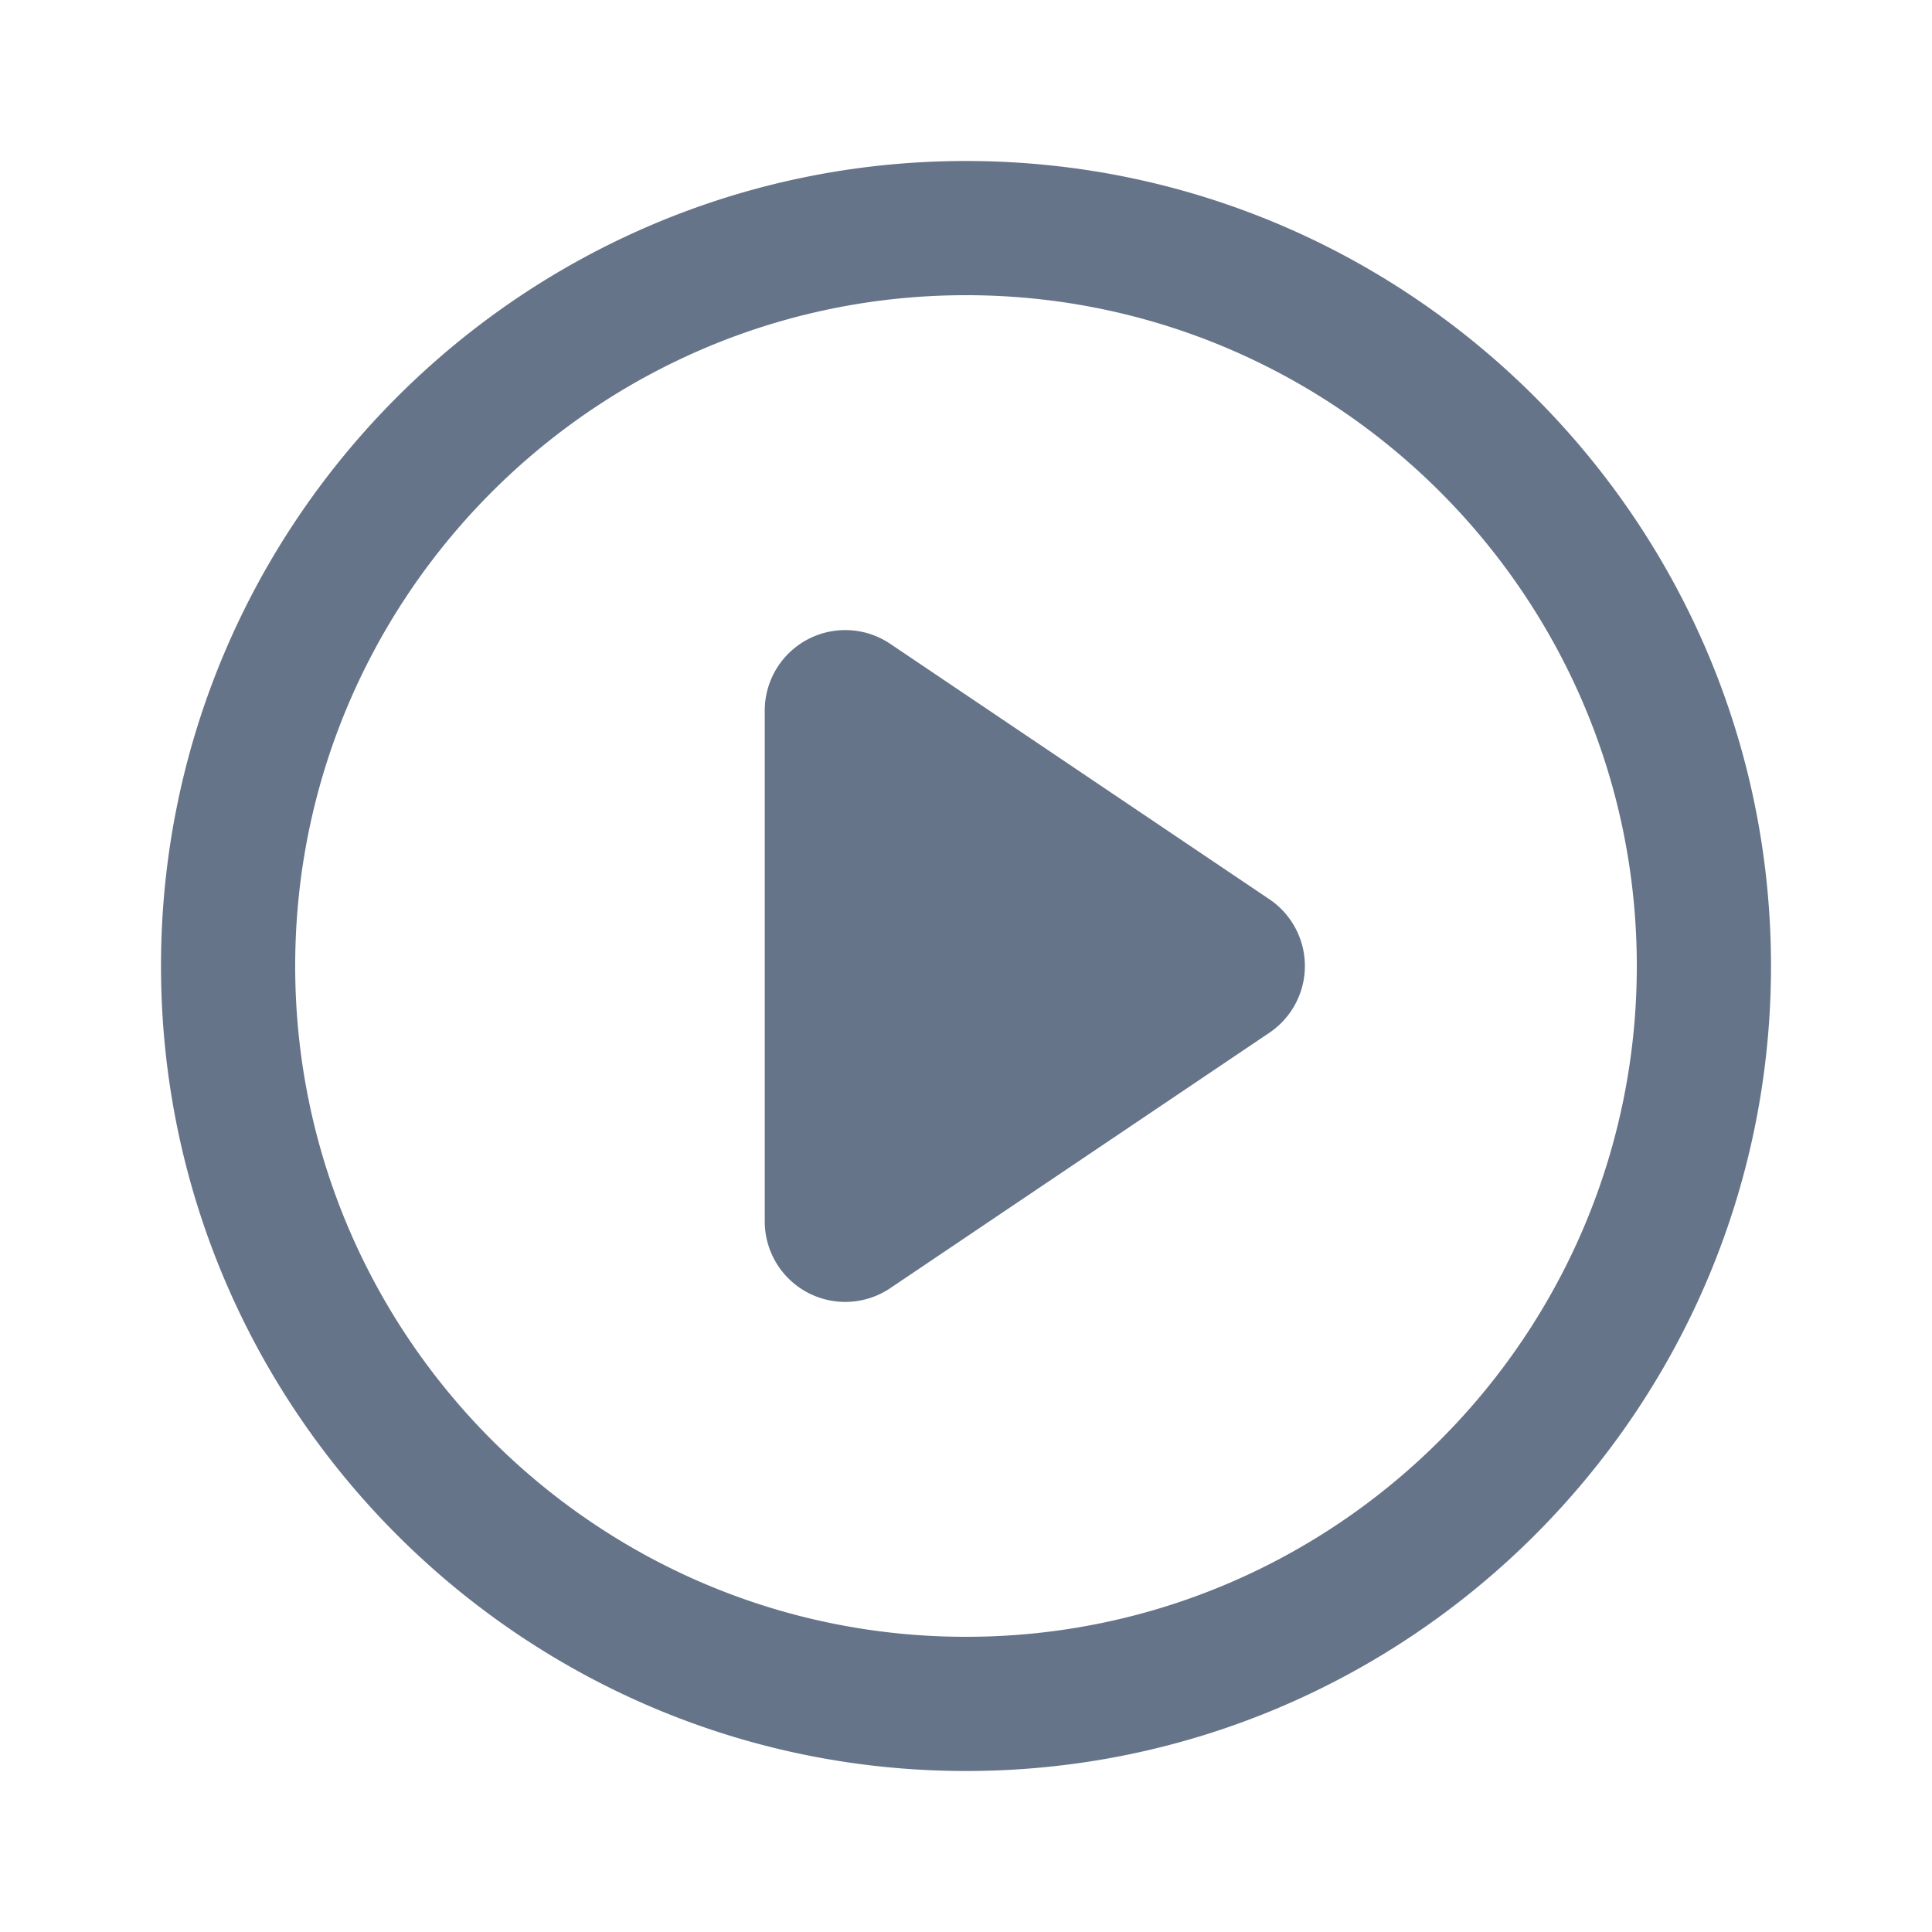 <svg xmlns="http://www.w3.org/2000/svg" fill="none" viewBox="0 0 24 24"><path fill="#667489" fill-rule="evenodd" d="M12 22C6.486 22 2 17.514 2 12S6.486 2 12 2s10 4.486 10 10-4.486 10-10 10Zm0-18.333c-4.595 0-8.333 3.738-8.333 8.333 0 4.595 3.738 8.333 8.333 8.333 4.595 0 8.333-3.738 8.333-8.333 0-4.595-3.738-8.333-8.333-8.333Zm-.941 12.335 4.71-3.173a1 1 0 0 0 0-1.658l-4.71-3.173a1 1 0 0 0-1.559.83v6.345a1 1 0 0 0 1.559.829Z" clip-rule="evenodd"/></svg>